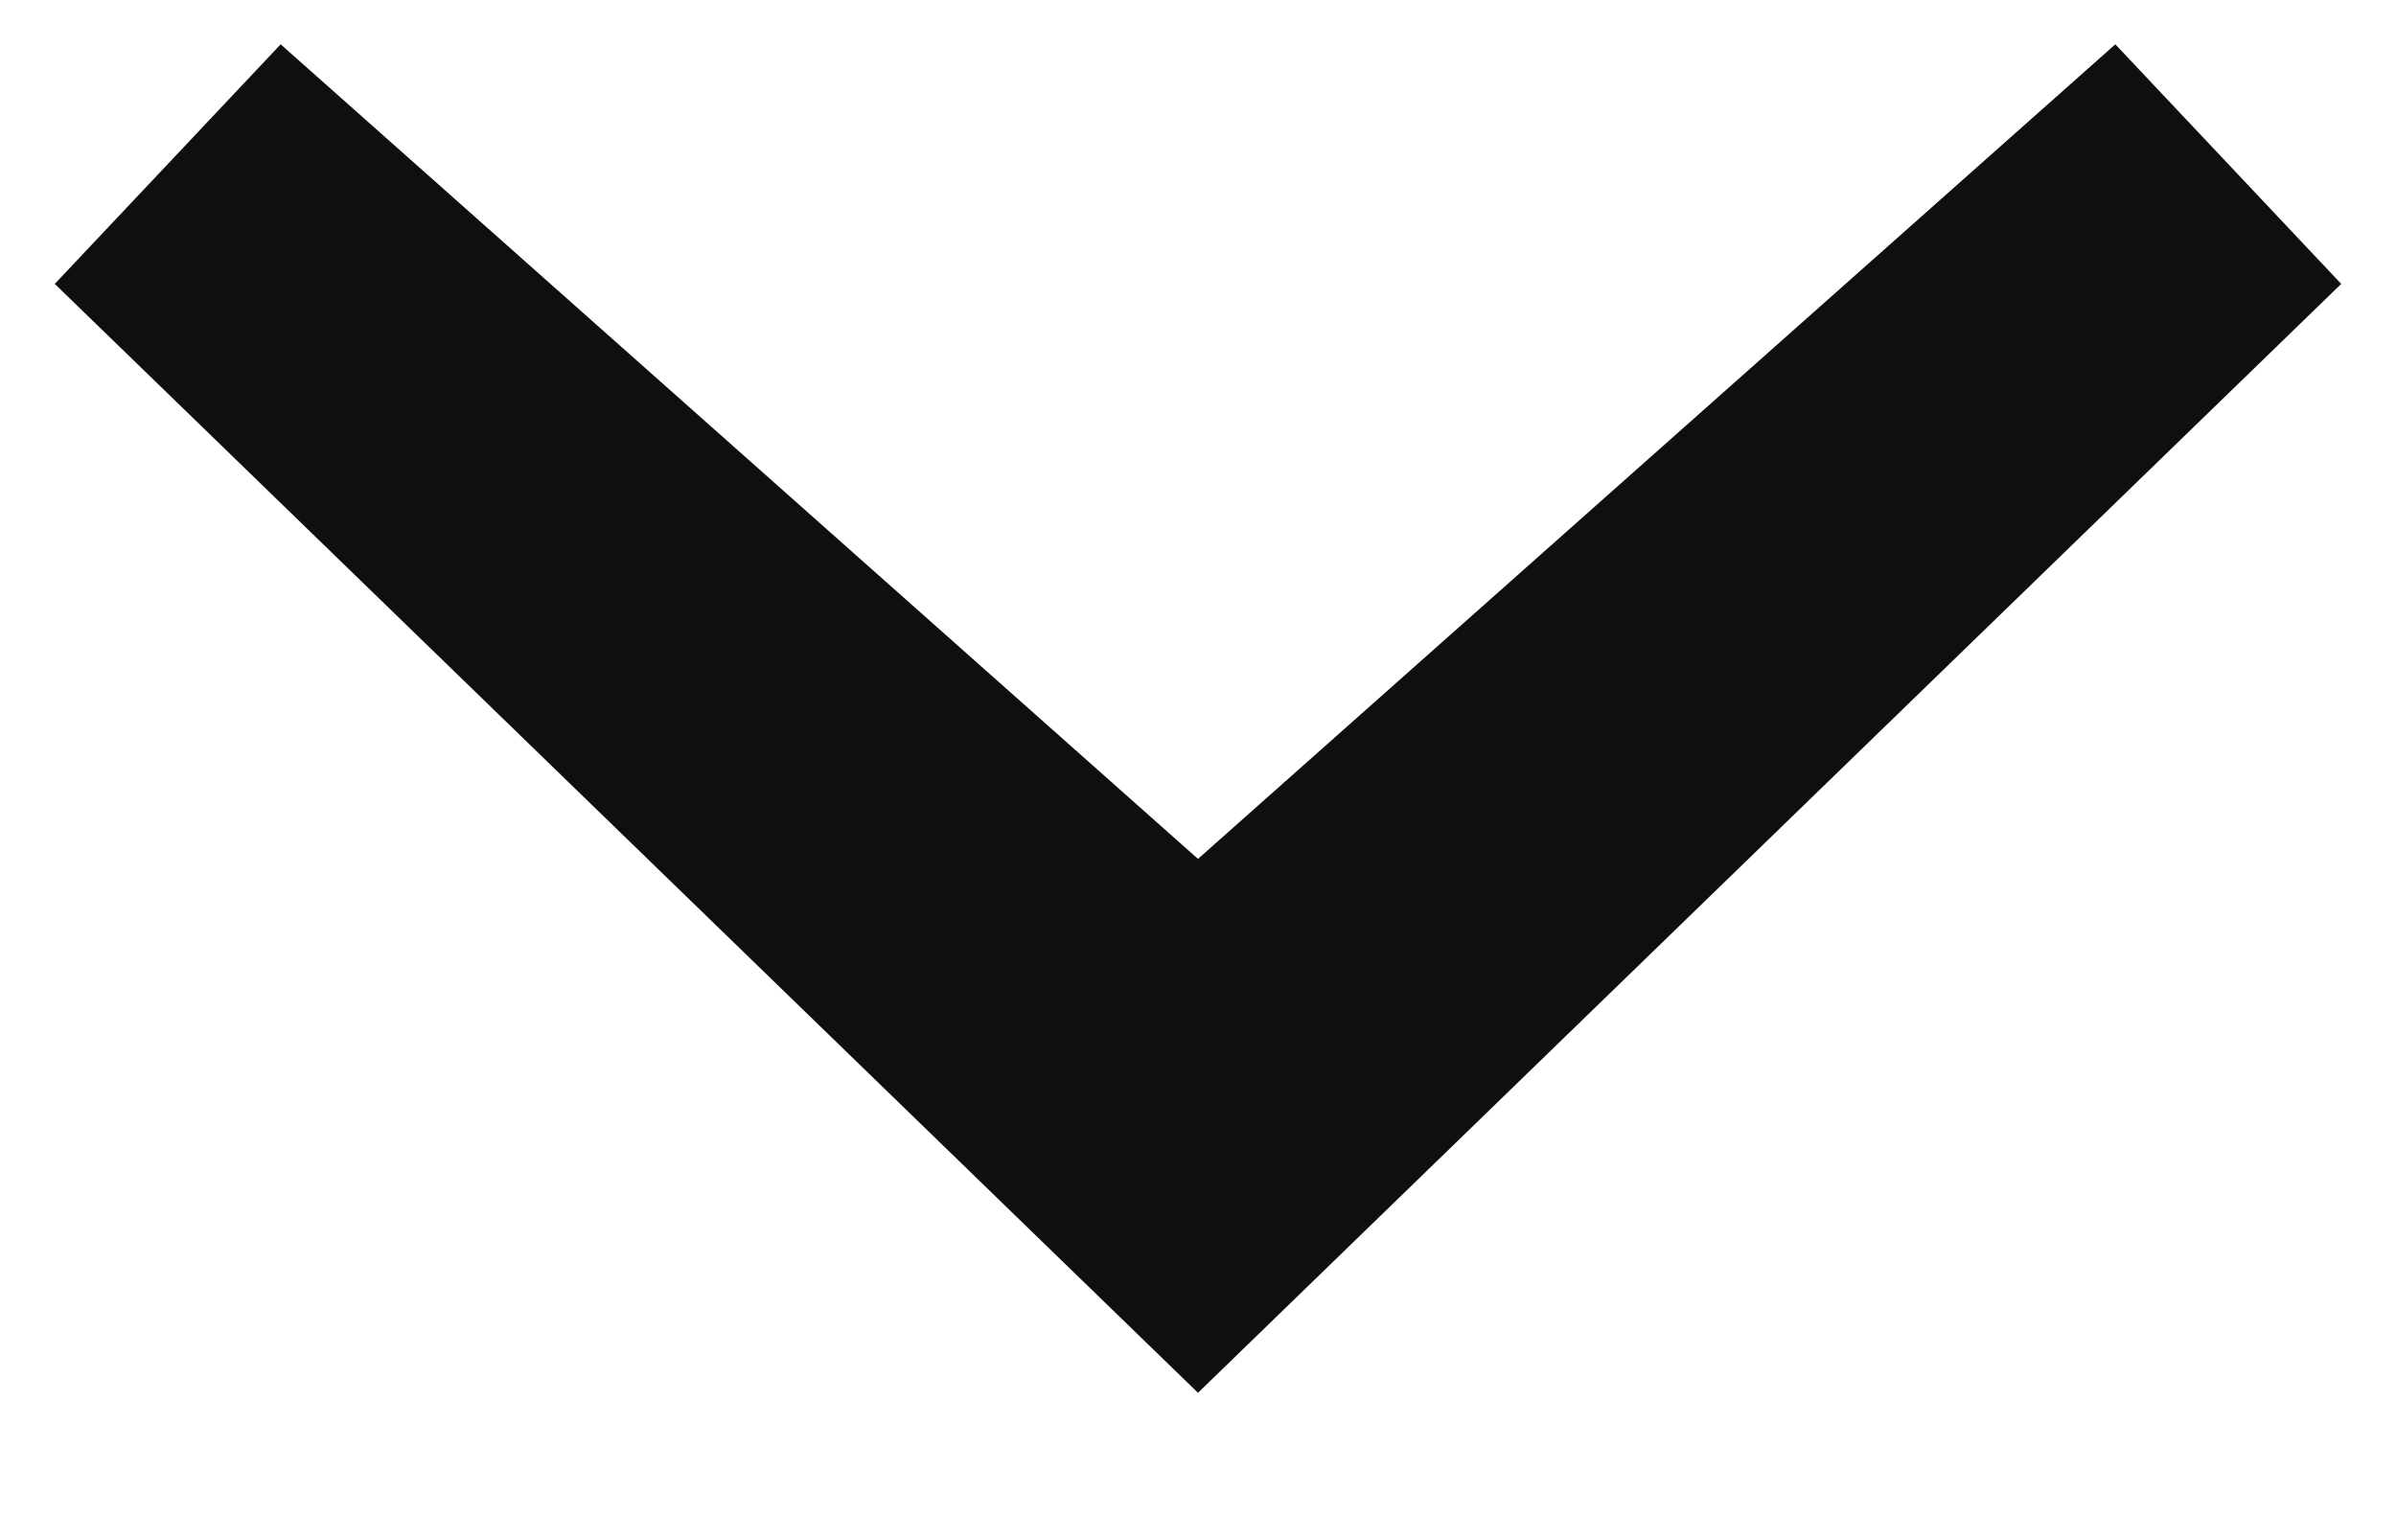 <svg width="14" height="9" viewBox="0 0 14 9" fill="none" xmlns="http://www.w3.org/2000/svg">
<path d="M7 8.139L0.32 1.659L1.64 0.259L7 5.019L12.36 0.259L13.68 1.659L7 8.139Z" fill="#0F0F0F"/>
</svg>
